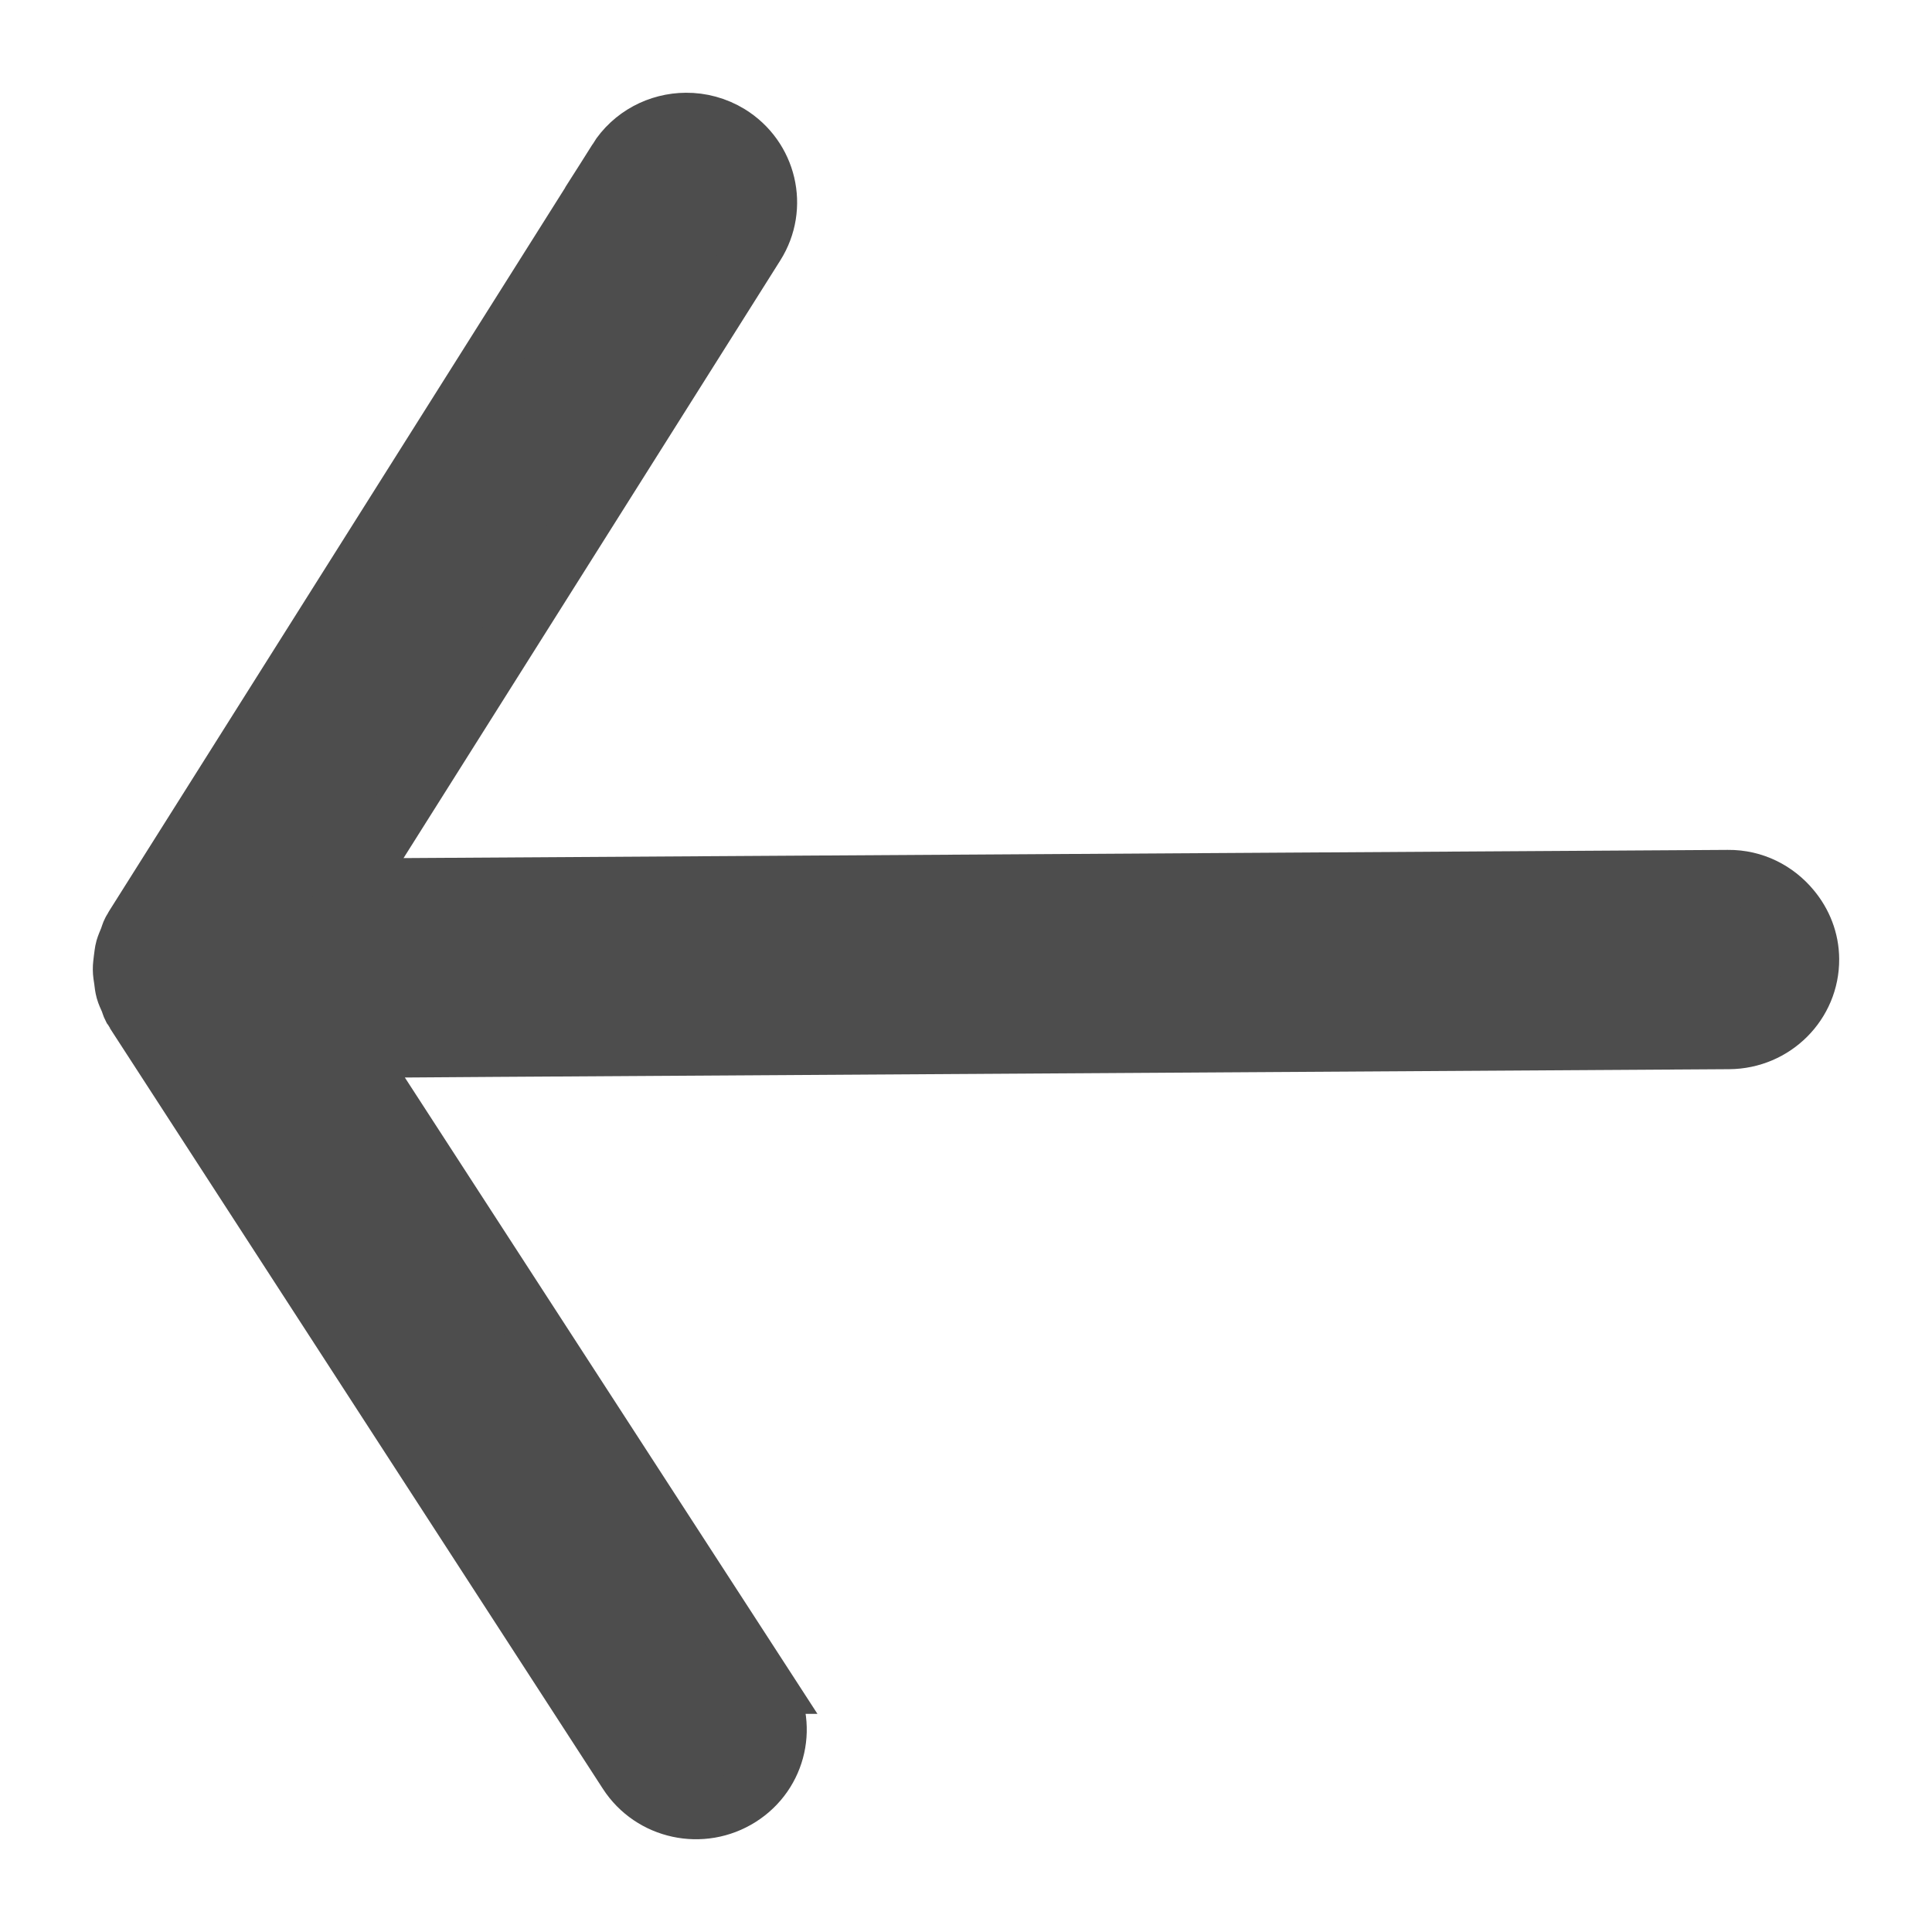 <?xml version="1.0" encoding="utf-8"?>
<!-- Generator: Adobe Illustrator 15.0.0, SVG Export Plug-In . SVG Version: 6.00 Build 0)  -->
<!DOCTYPE svg PUBLIC "-//W3C//DTD SVG 1.1//EN" "http://www.w3.org/Graphics/SVG/1.1/DTD/svg11.dtd">
<svg version="1.1" id="Layer_1" xmlns="http://www.w3.org/2000/svg" xmlns:xlink="http://www.w3.org/1999/xlink" x="0px" y="0px"
	 width="1000px" height="1000px" viewBox="0 0 1000 1000" enable-background="new 0 0 1000 1000" xml:space="preserve">
<path fill="#4D4D4D" stroke="#4D4D4D" stroke-width="29.16" stroke-miterlimit="10" d="M63.074,496.418
	c-0.189,1.822-0.493,3.569-0.455,5.354c0,1.918,0.341,3.758,0.626,5.676c0.209,1.804,0.399,3.551,0.893,5.354
	c0.494,1.765,1.291,3.417,2.05,5.126c0.588,1.385,0.911,2.866,1.632,4.213c0.266,0.399,0.646,0.684,0.835,1.084
	c0.228,0.303,0.285,0.739,0.494,1.081l255.15,393.659c12.72,19.649,39.146,25.345,59.022,12.759
	c19.877-12.53,25.648-38.596,12.928-58.206h0.039L182.846,543.328l72.805-0.513l639.318-3.986
	c23.597-0.171,42.562-19.137,42.411-42.43c-0.076-10.043-3.797-19.118-9.797-26.312c-7.896-9.568-19.725-15.738-33.184-15.605
	l-677.971,4.196l-34.096,0.228L391.542,127.02c12.491-19.781,6.341-45.752-13.688-58.092c-7.119-4.347-15.036-6.397-22.8-6.34
	c-14.2,0.076-28.021,7.1-36.089,19.876h0.057L68.826,479.313c-0.208,0.322-0.247,0.702-0.437,1.082
	c-0.247,0.379-0.607,0.626-0.816,1.082c-0.74,1.367-1.082,2.848-1.652,4.31c-0.683,1.671-1.424,3.322-1.936,5.031
	C63.473,492.659,63.359,494.52,63.074,496.418z"/>
</svg>
